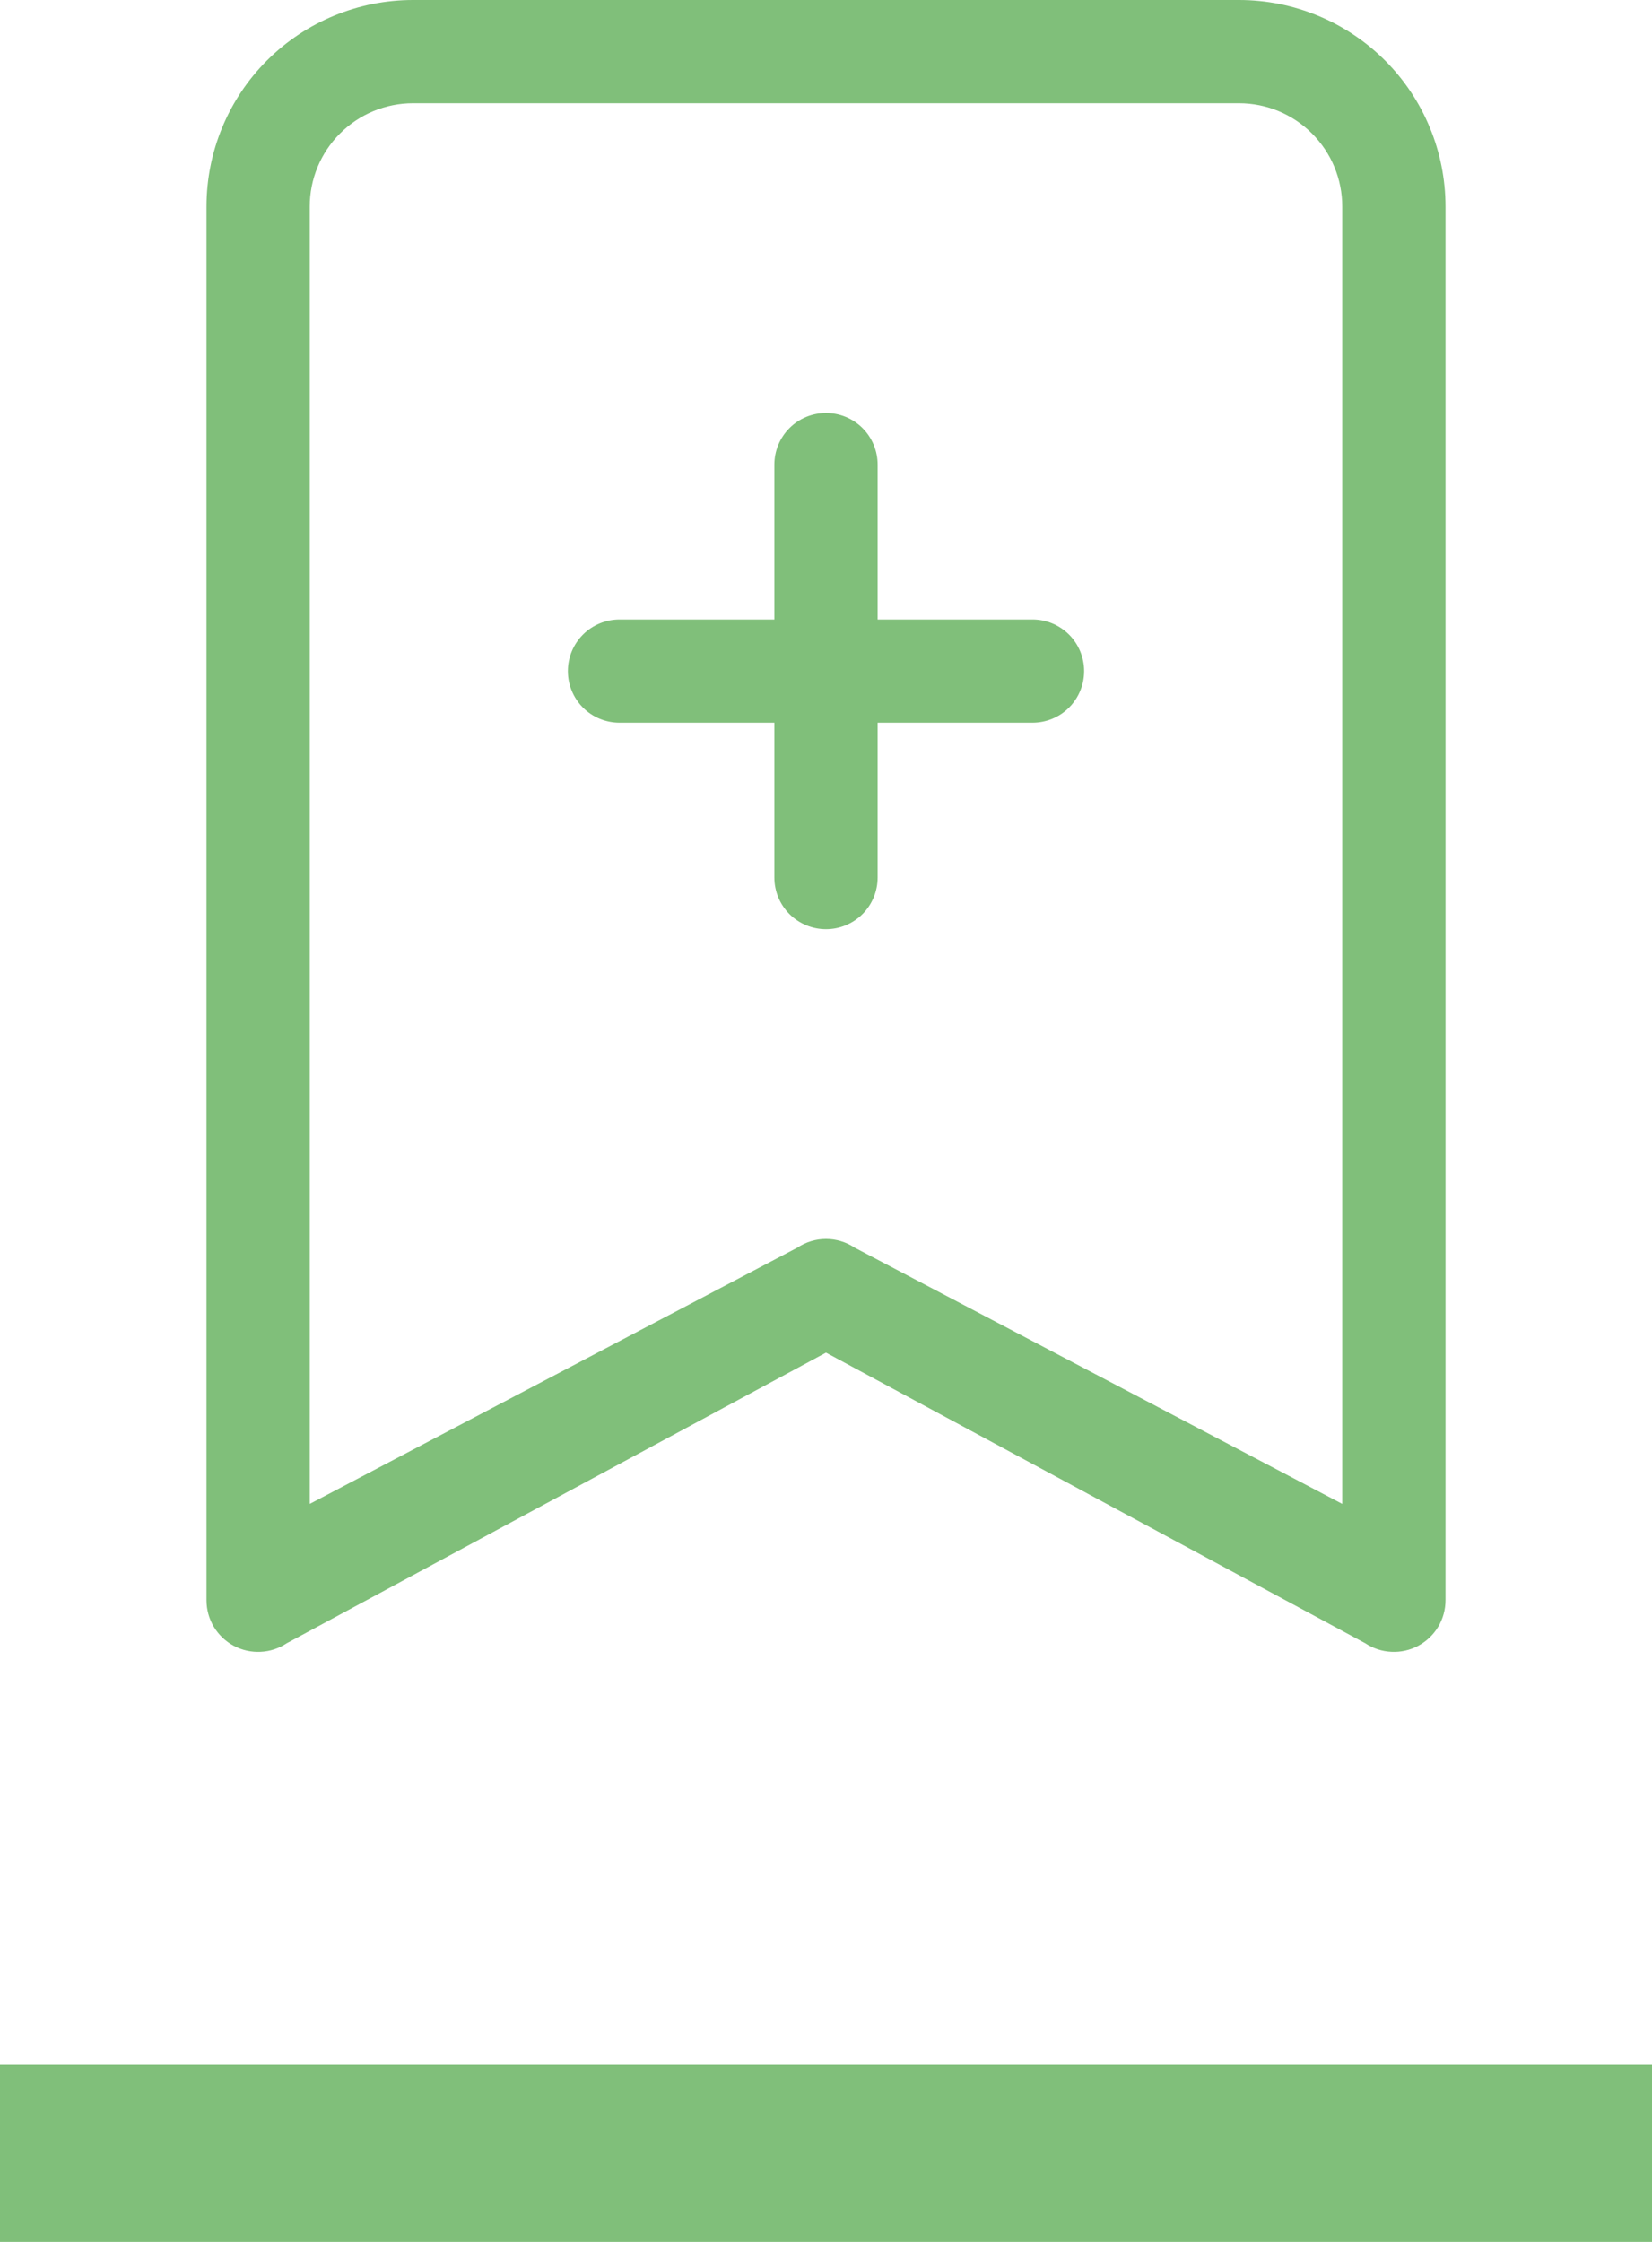 <svg width="28" height="38" viewBox="0 0 28 38" fill="none" xmlns="http://www.w3.org/2000/svg">
<path fill-rule="evenodd" clip-rule="evenodd" d="M14 7C14.232 7 14.455 7.092 14.619 7.256C14.783 7.42 14.875 7.643 14.875 7.875V10.5H17.5C17.732 10.5 17.955 10.592 18.119 10.756C18.283 10.92 18.375 11.143 18.375 11.375C18.375 11.607 18.283 11.83 18.119 11.994C17.955 12.158 17.732 12.25 17.5 12.25H14.875V14.875C14.875 15.107 14.783 15.33 14.619 15.494C14.455 15.658 14.232 15.75 14 15.75C13.768 15.75 13.545 15.658 13.381 15.494C13.217 15.33 13.125 15.107 13.125 14.875V12.25H10.5C10.268 12.25 10.045 12.158 9.881 11.994C9.717 11.83 9.625 11.607 9.625 11.375C9.625 11.143 9.717 10.92 9.881 10.756C10.045 10.592 10.268 10.5 10.5 10.5H13.125V7.875C13.125 7.643 13.217 7.42 13.381 7.256C13.545 7.092 13.768 7 14 7Z" fill="#80BF7A"/>
<path d="M3.5 3.5C3.5 2.572 3.869 1.681 4.525 1.025C5.181 0.369 6.072 0 7 0L21 0C21.928 0 22.819 0.369 23.475 1.025C24.131 1.681 24.5 2.572 24.5 3.5V27.125C24.5 27.283 24.457 27.439 24.376 27.574C24.294 27.71 24.177 27.821 24.038 27.896C23.898 27.971 23.741 28.006 23.583 27.998C23.425 27.991 23.272 27.941 23.14 27.853L14 22.927L4.86 27.853C4.728 27.941 4.575 27.991 4.417 27.998C4.259 28.006 4.102 27.971 3.962 27.896C3.822 27.821 3.706 27.71 3.624 27.574C3.543 27.439 3.5 27.283 3.5 27.125V3.5ZM7 1.75C6.536 1.75 6.091 1.934 5.763 2.263C5.434 2.591 5.25 3.036 5.25 3.5V25.491L13.515 21.147C13.659 21.051 13.828 21 14 21C14.172 21 14.341 21.051 14.485 21.147L22.75 25.491V3.5C22.75 3.036 22.566 2.591 22.237 2.263C21.909 1.934 21.464 1.75 21 1.75H7Z" fill="#80BF7A"/>
<line y1="36.5" x2="28" y2="36.5" stroke="#80BF7A" stroke-width="3"/>
</svg>
